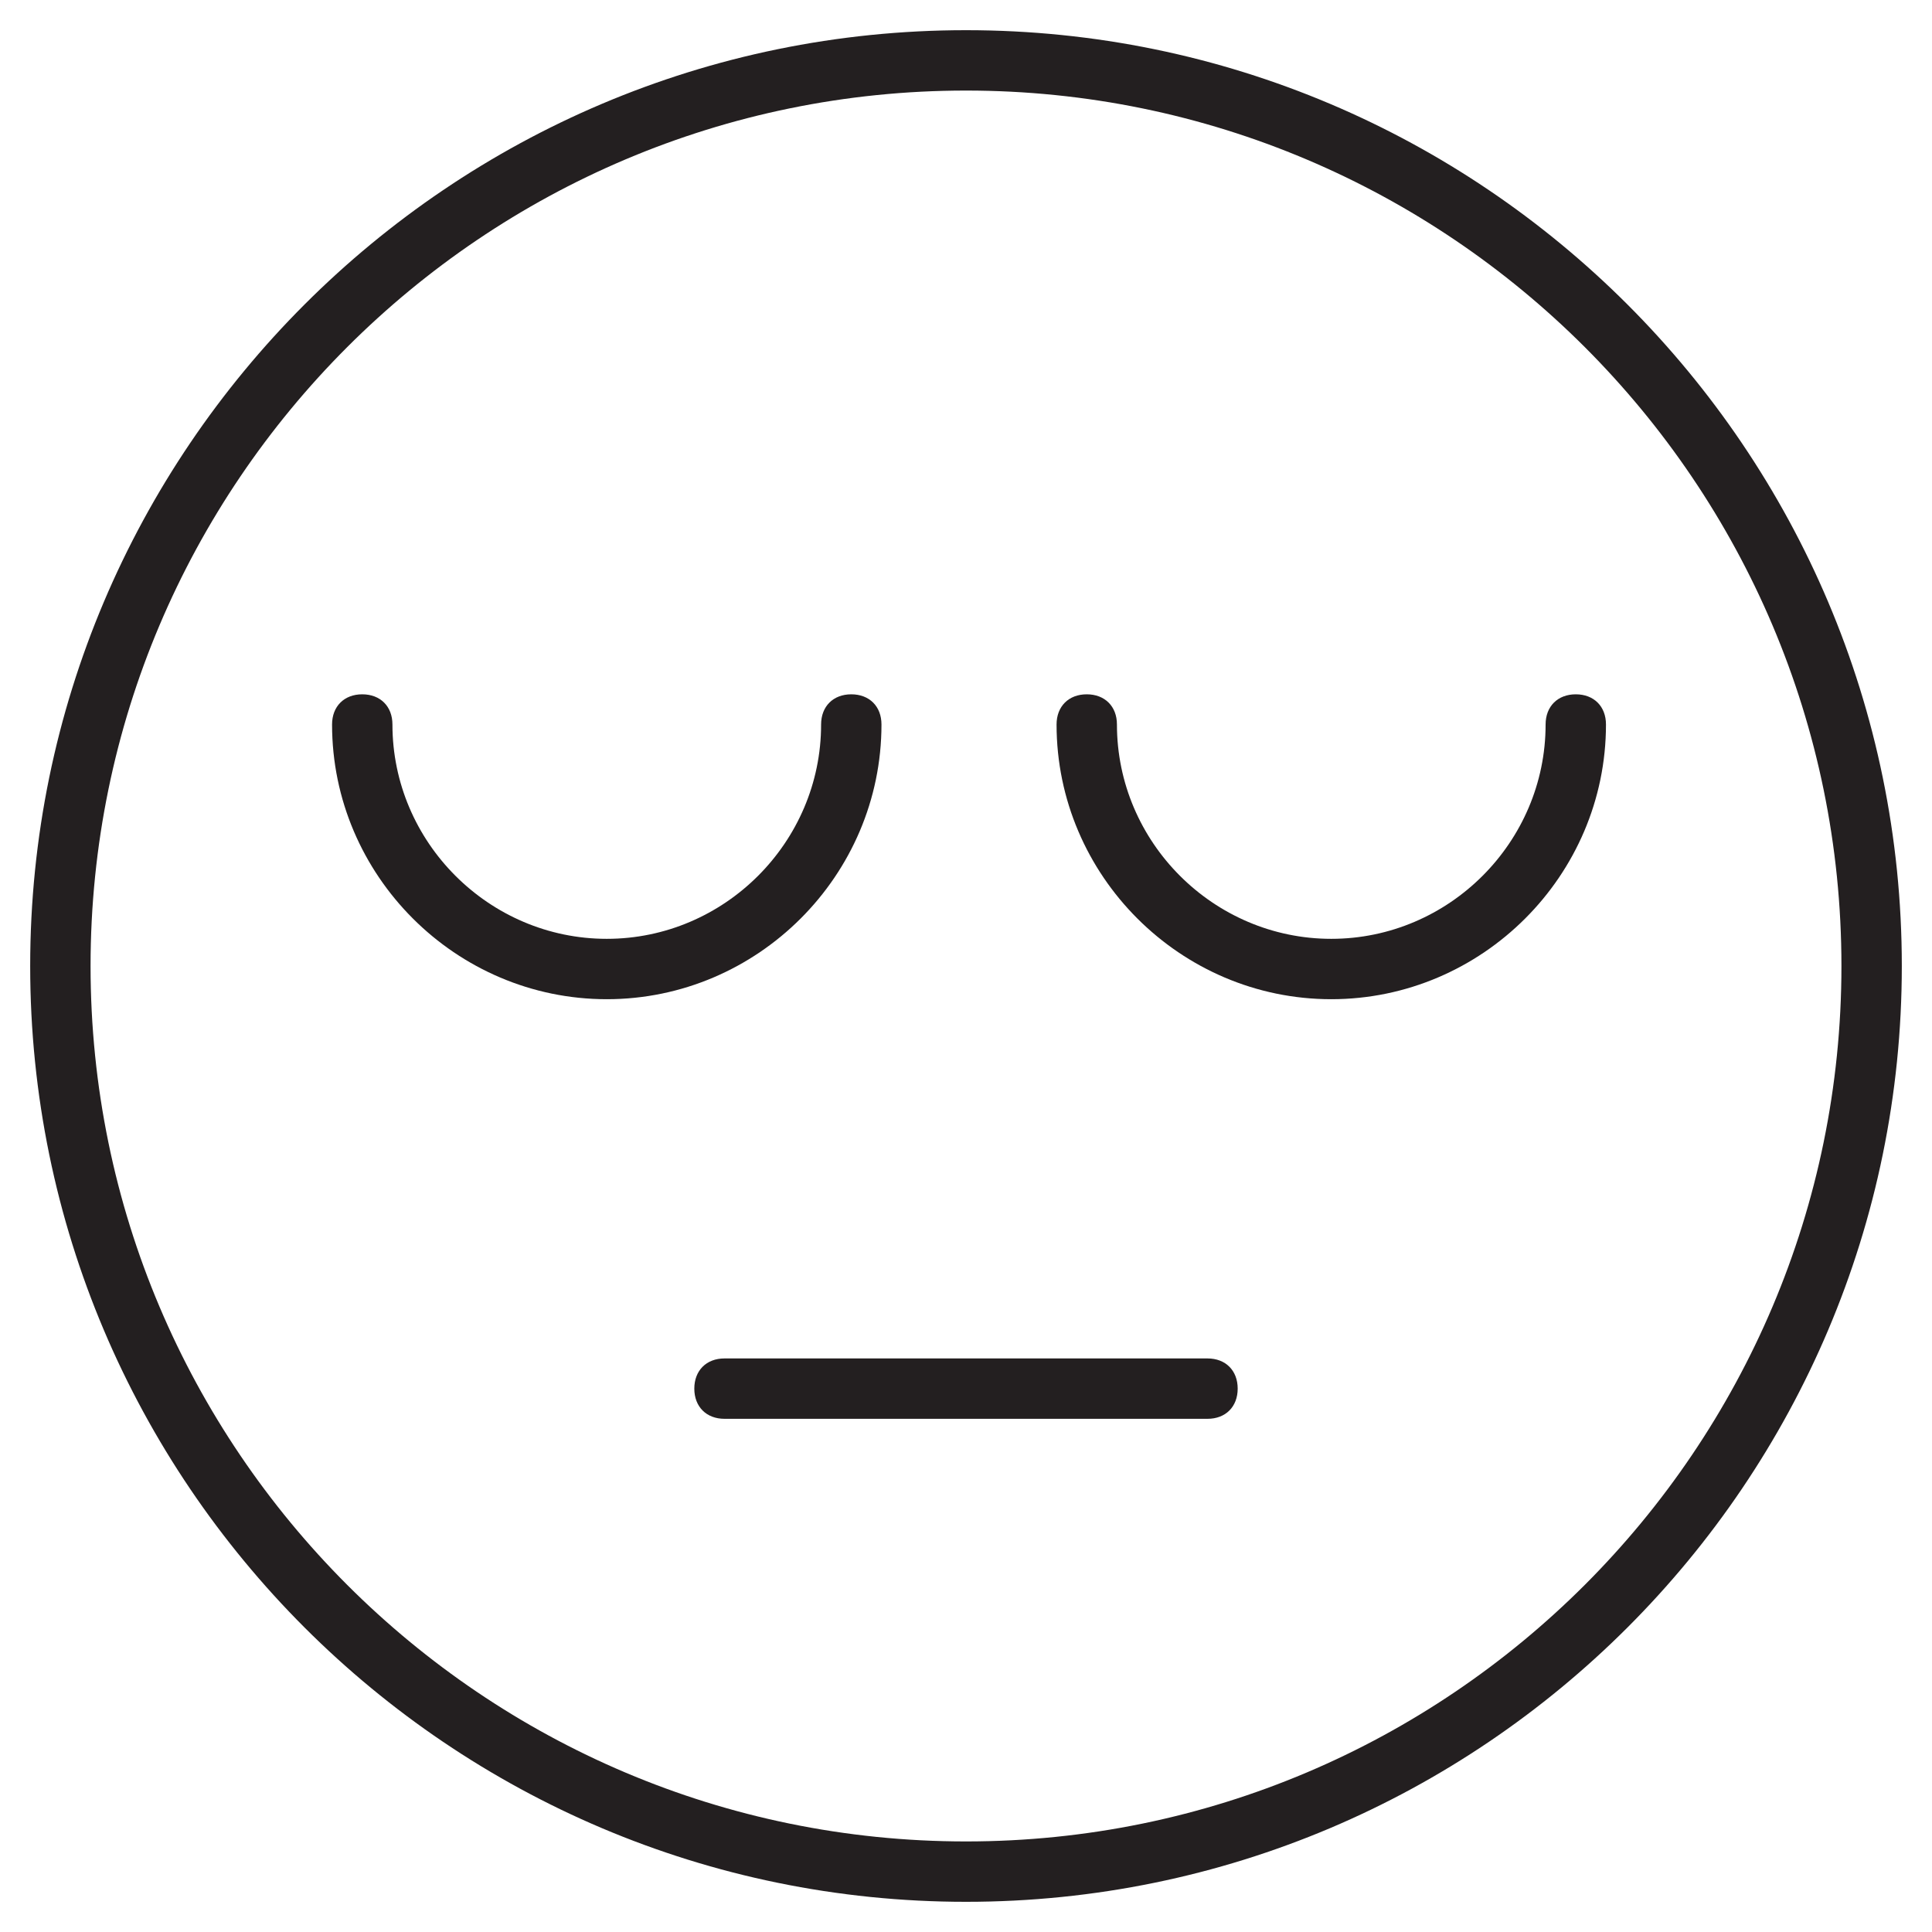 <?xml version="1.0" encoding="utf-8"?>
<!-- Generator: Adobe Illustrator 19.1.0, SVG Export Plug-In . SVG Version: 6.00 Build 0)  -->
<!DOCTYPE svg PUBLIC "-//W3C//DTD SVG 1.1//EN" "http://www.w3.org/Graphics/SVG/1.1/DTD/svg11.dtd">
<svg version="1.1" id="Layer_1" xmlns="http://www.w3.org/2000/svg" xmlns:xlink="http://www.w3.org/1999/xlink" x="0px" y="0px"
	 width="64px" height="64px" viewBox="0 0 64 64" enable-background="new 0 0 64 64" xml:space="preserve">
<path fill="#231F20" d="M32,1C14.9,1,1,14.9,1,32s13.9,31,31,31s31-13.9,31-31S49.1,1,32,1z M32,61C16,61,3,48,3,32S16,3,32,3
	s29,13,29,29S48,61,32,61z"/>
<path fill="#231F20" d="M29.2,24c0-0.6-0.4-1-1-1s-1,0.4-1,1c0,3.9-3.2,7.1-7.1,7.1S13,27.9,13,24c0-0.6-0.4-1-1-1s-1,0.4-1,1
	c0,5,4.1,9.1,9.1,9.1S29.2,29,29.2,24z"/>
<path fill="#231F20" d="M51.2,24c0,3.9-3.2,7.1-7.1,7.1S37,27.9,37,24c0-0.6-0.4-1-1-1s-1,0.4-1,1c0,5,4.1,9.1,9.1,9.1
	s9.1-4.1,9.1-9.1c0-0.6-0.4-1-1-1S51.2,23.4,51.2,24z"/>
<path fill="#231F20" d="M40,45H24c-0.6,0-1,0.4-1,1s0.4,1,1,1h16c0.6,0,1-0.4,1-1S40.6,45,40,45z"/>
</svg>

